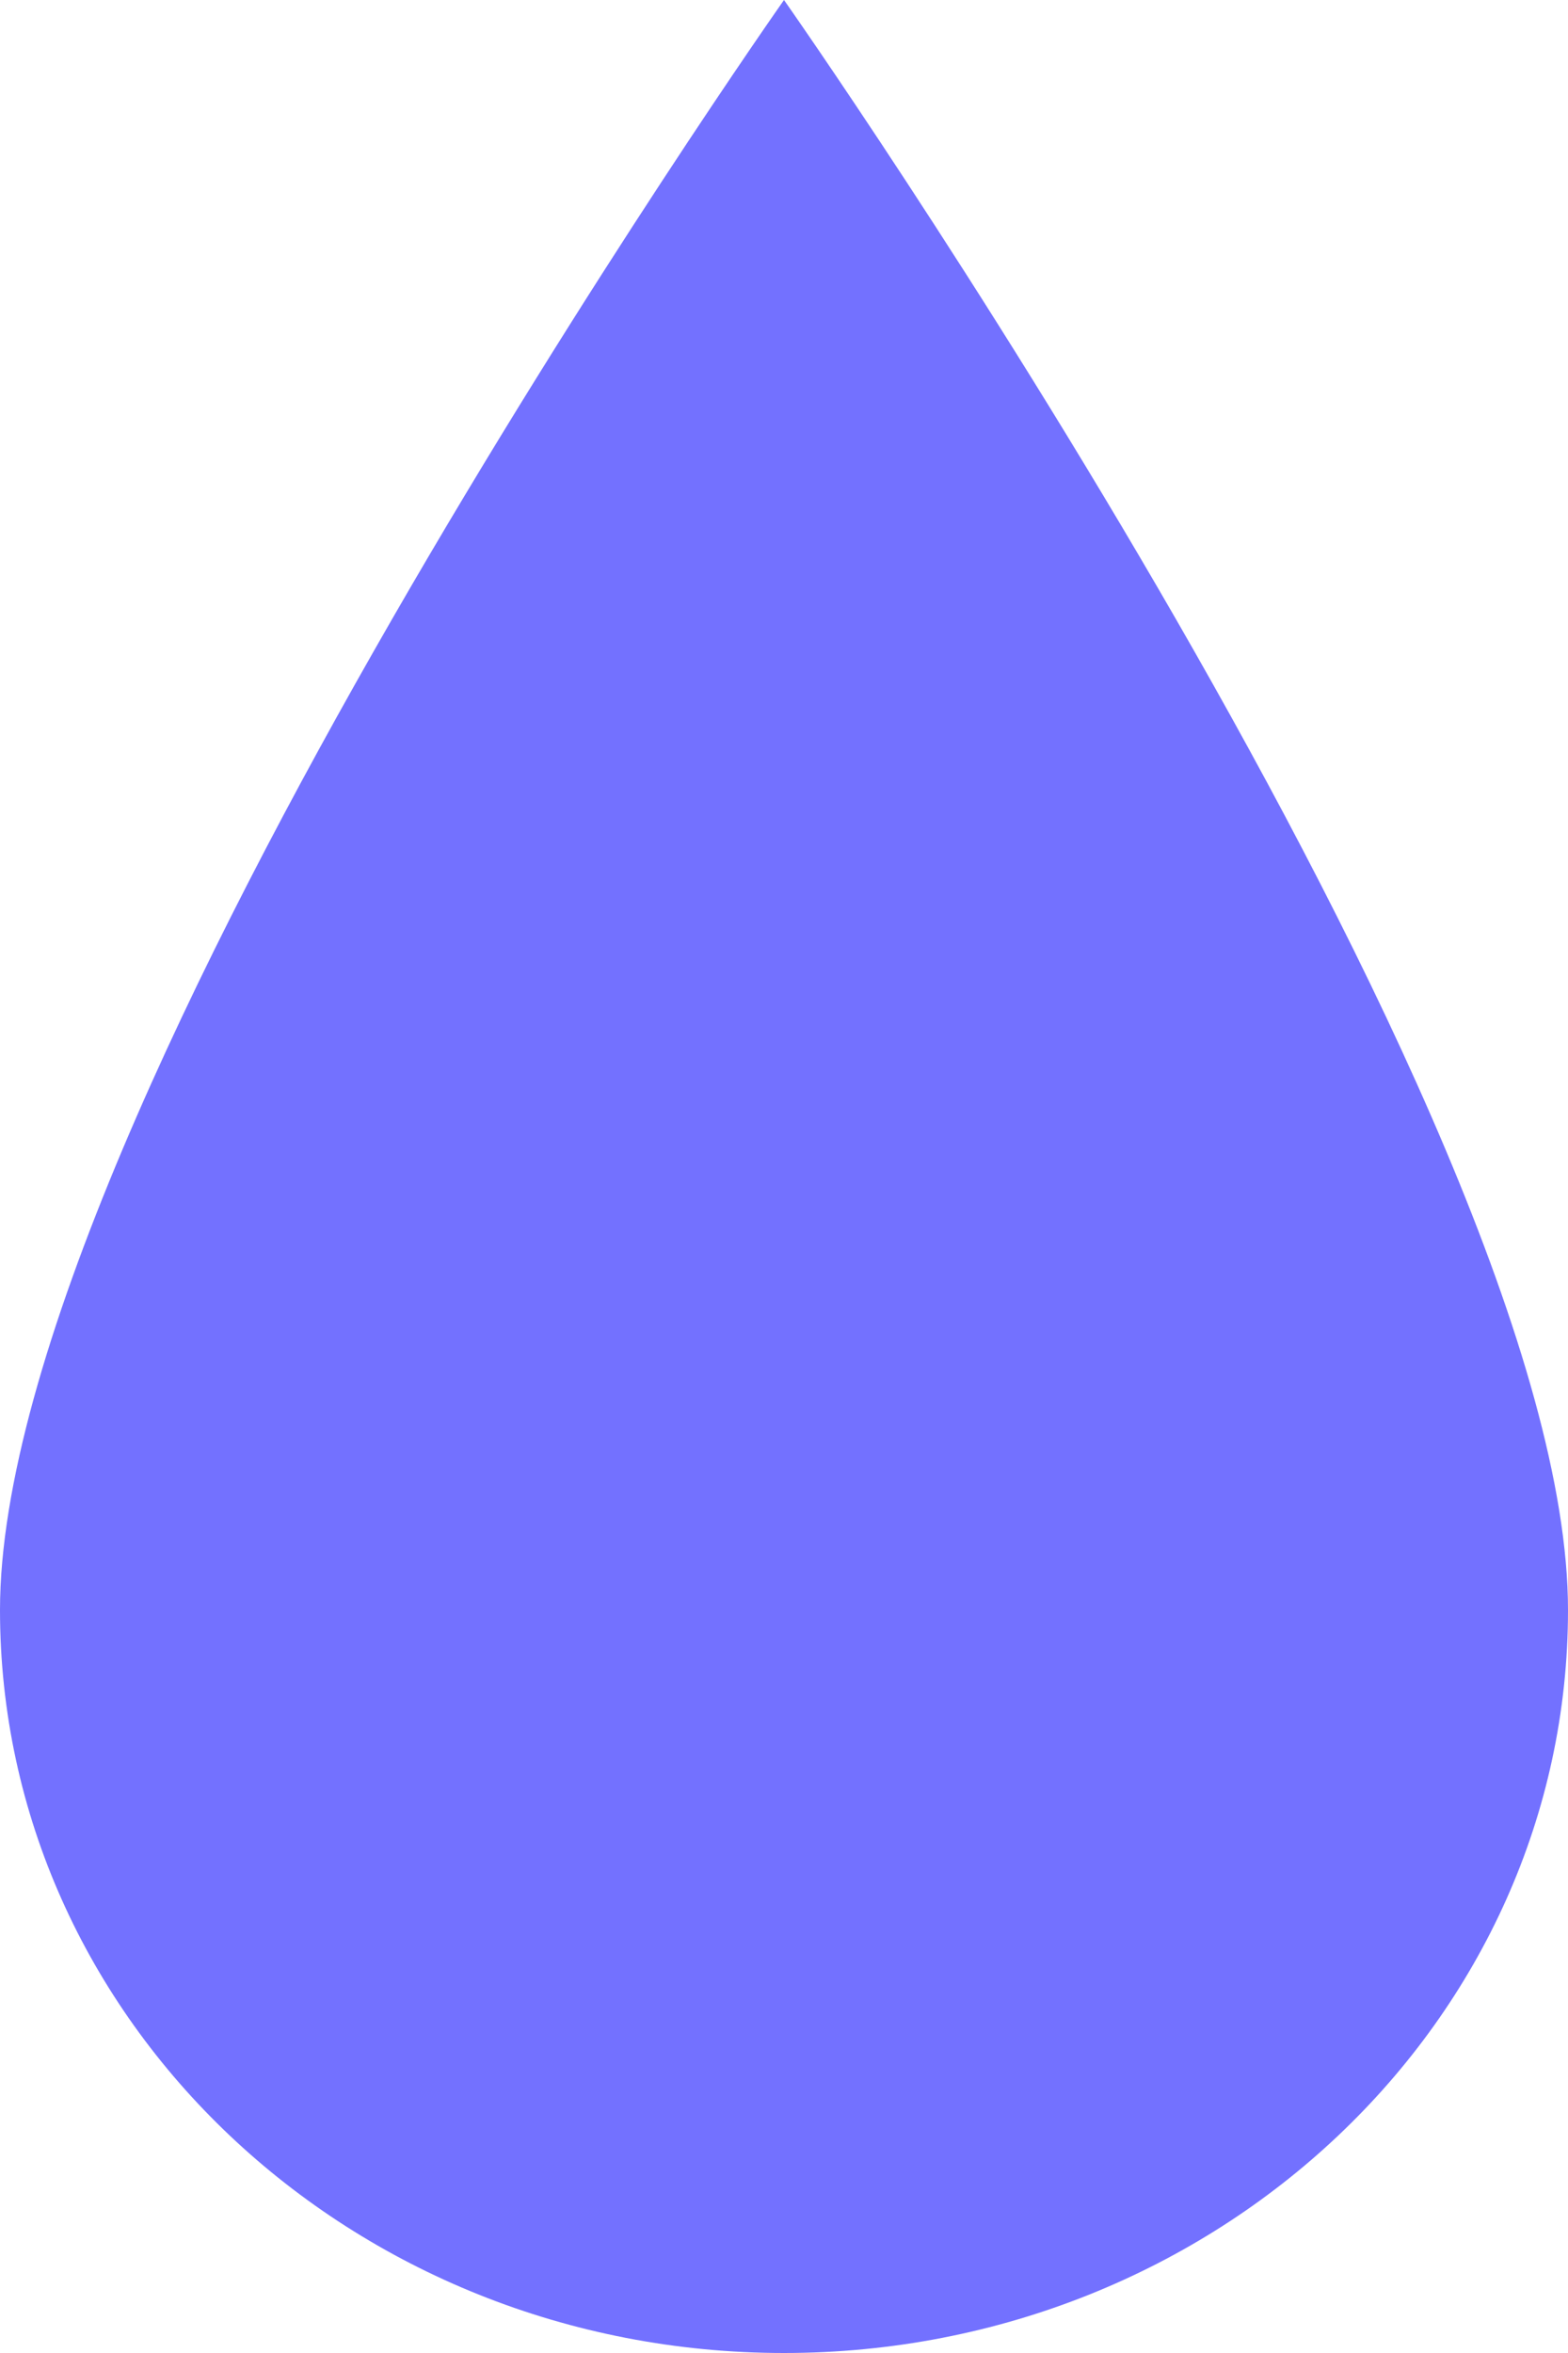 <svg width="12" height="18" viewBox="0 0 12 18" fill="none" xmlns="http://www.w3.org/2000/svg">
<path d="M6 0C6 0 0 8.527 0 12.316C0 15.457 2.687 18 6 18C9.313 18 12 15.457 12 12.316C12 8.527 6 0 6 0Z" fill="#7371FF"/>
</svg>
